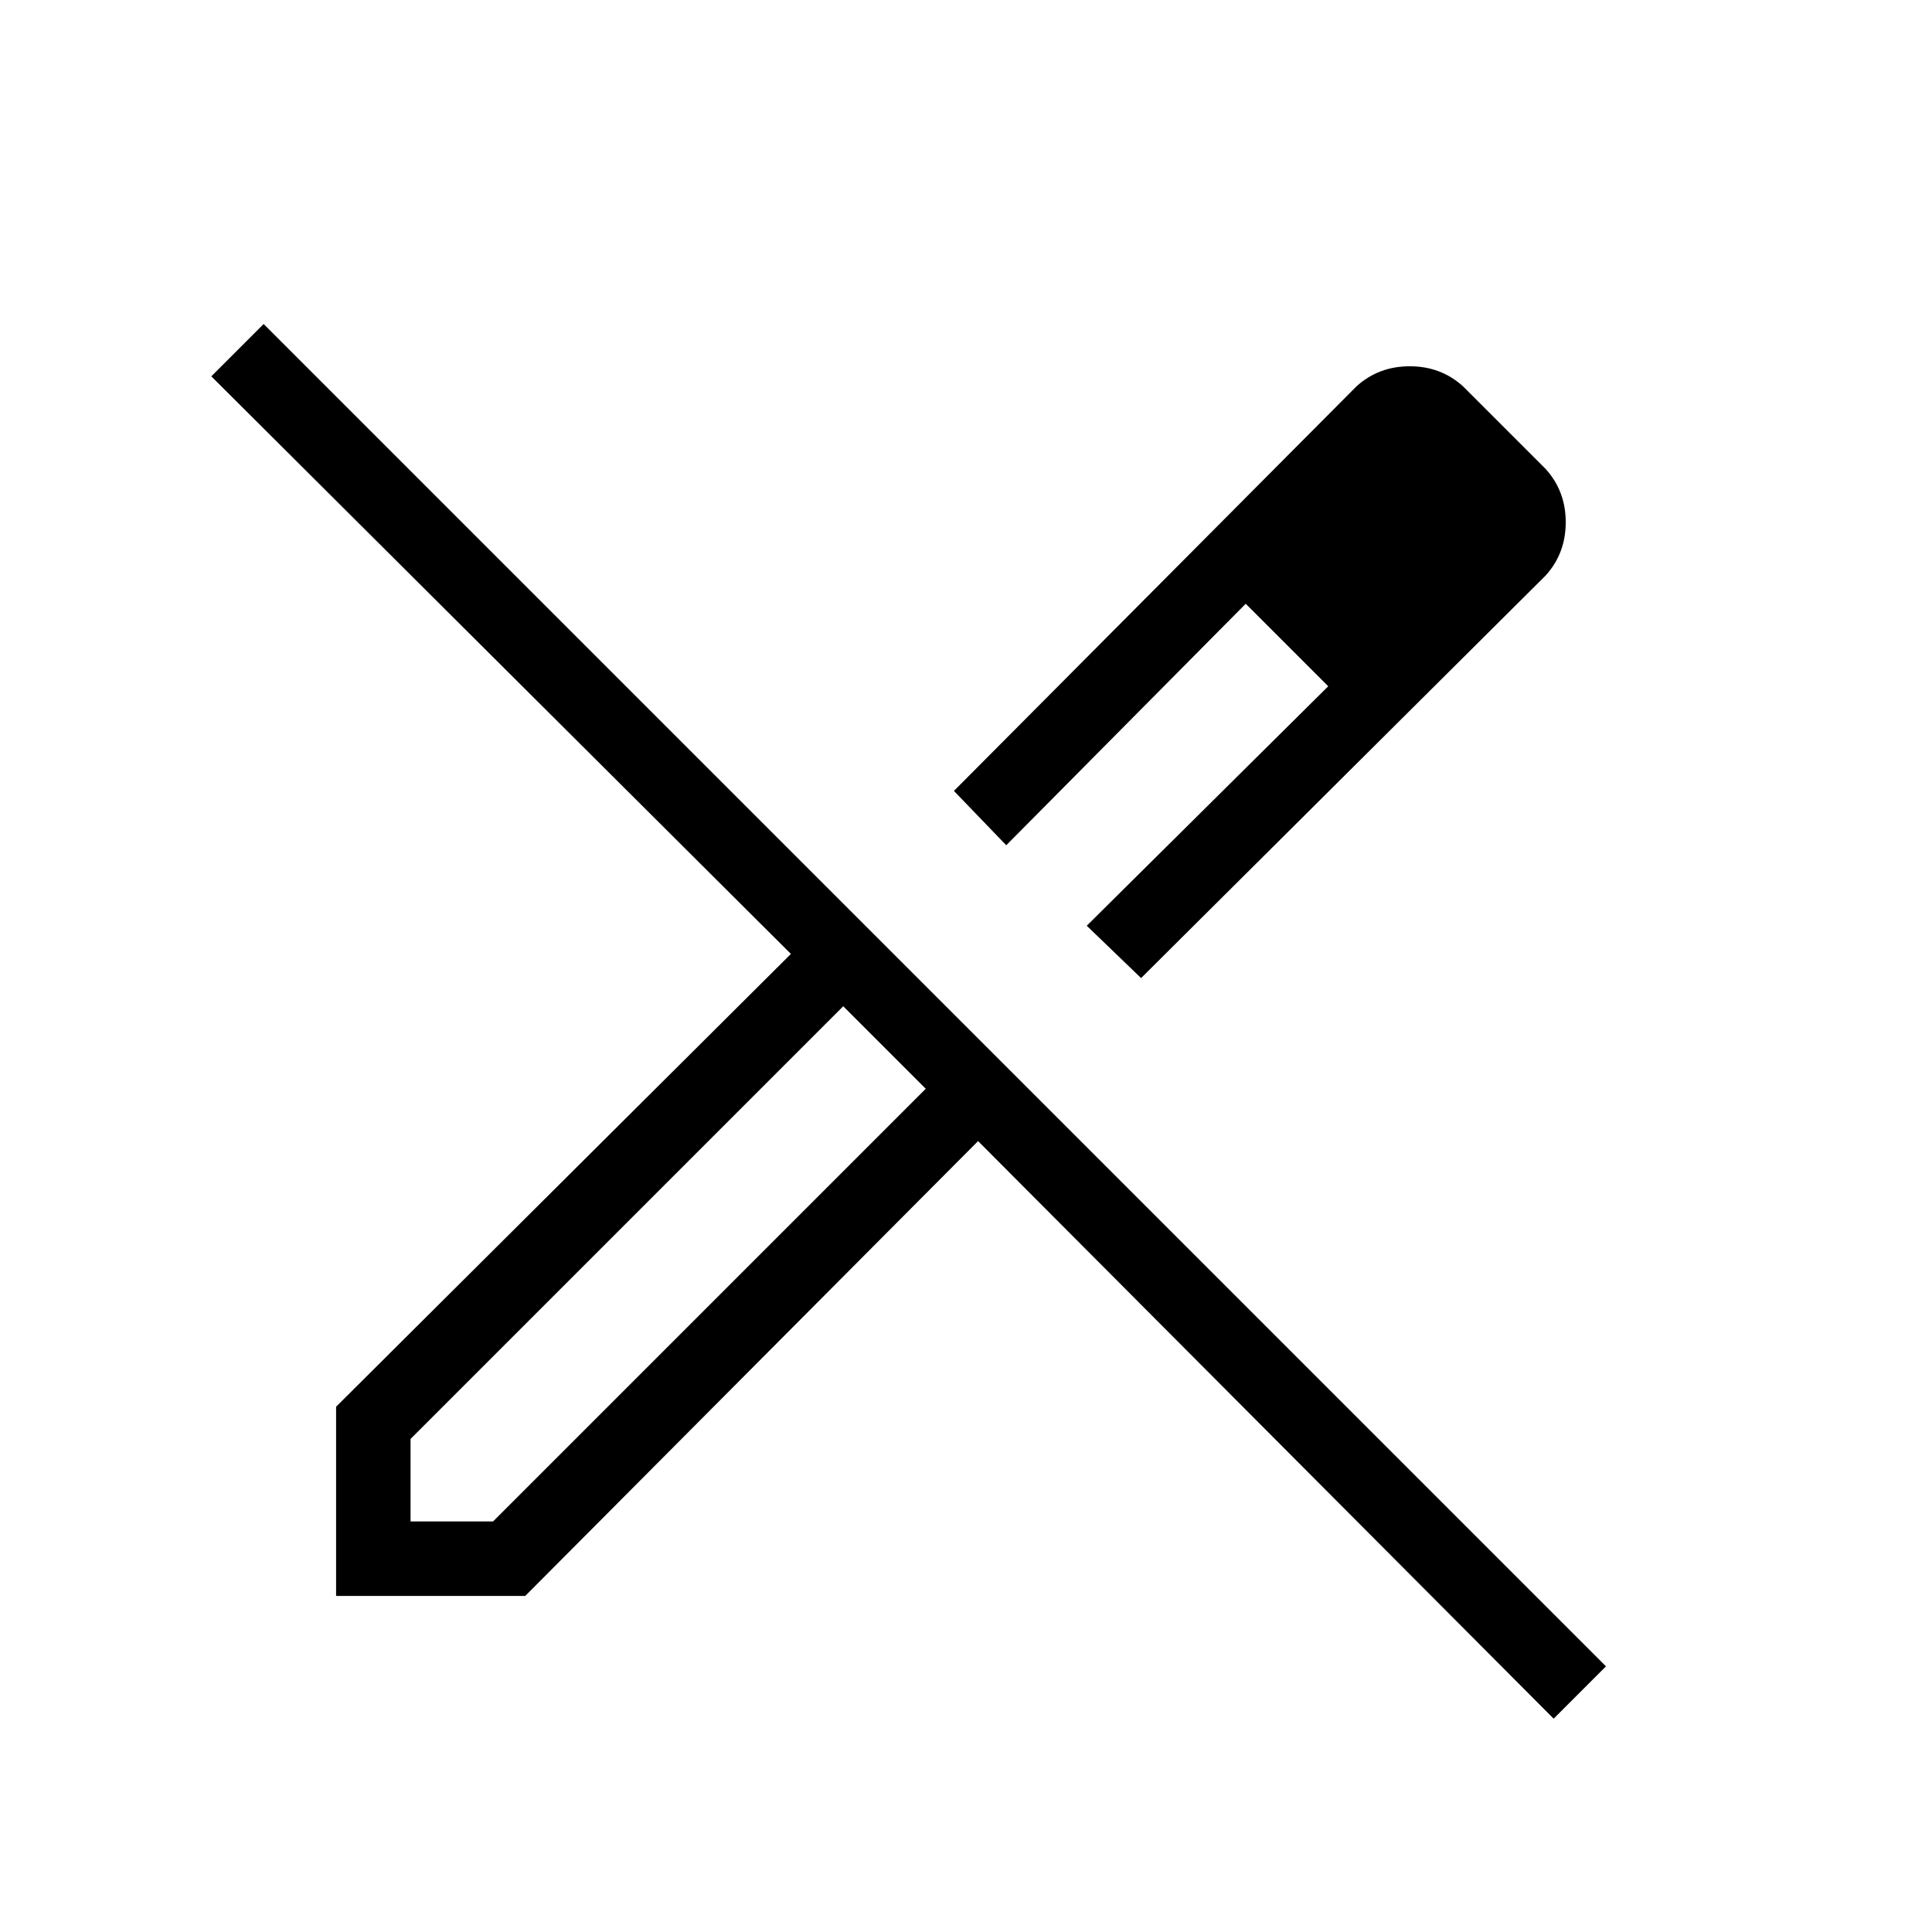 <svg xmlns="http://www.w3.org/2000/svg" height="24" width="24"><path d="M19.3 21.35 12.15 14.175 6.525 19.825H4.175V17.475L9.825 11.85L2.625 4.675L3.275 4.025L19.95 20.7ZM14.175 12.15 13.5 11.5 16.5 8.525 15.475 7.5 12.5 10.5 11.85 9.825 16.85 4.8Q17.125 4.55 17.513 4.55Q17.9 4.55 18.175 4.8L19.2 5.825Q19.45 6.1 19.45 6.487Q19.45 6.875 19.2 7.15ZM5.1 18.9H6.125L11.5 13.525L11 13L10.475 12.5L5.1 17.875ZM18.525 6.5 17.5 5.475ZM16.5 8.525 15.475 7.5 16.5 8.525ZM11.5 13.525 11 13 10.475 12.5 11.5 13.525Z"/></svg>